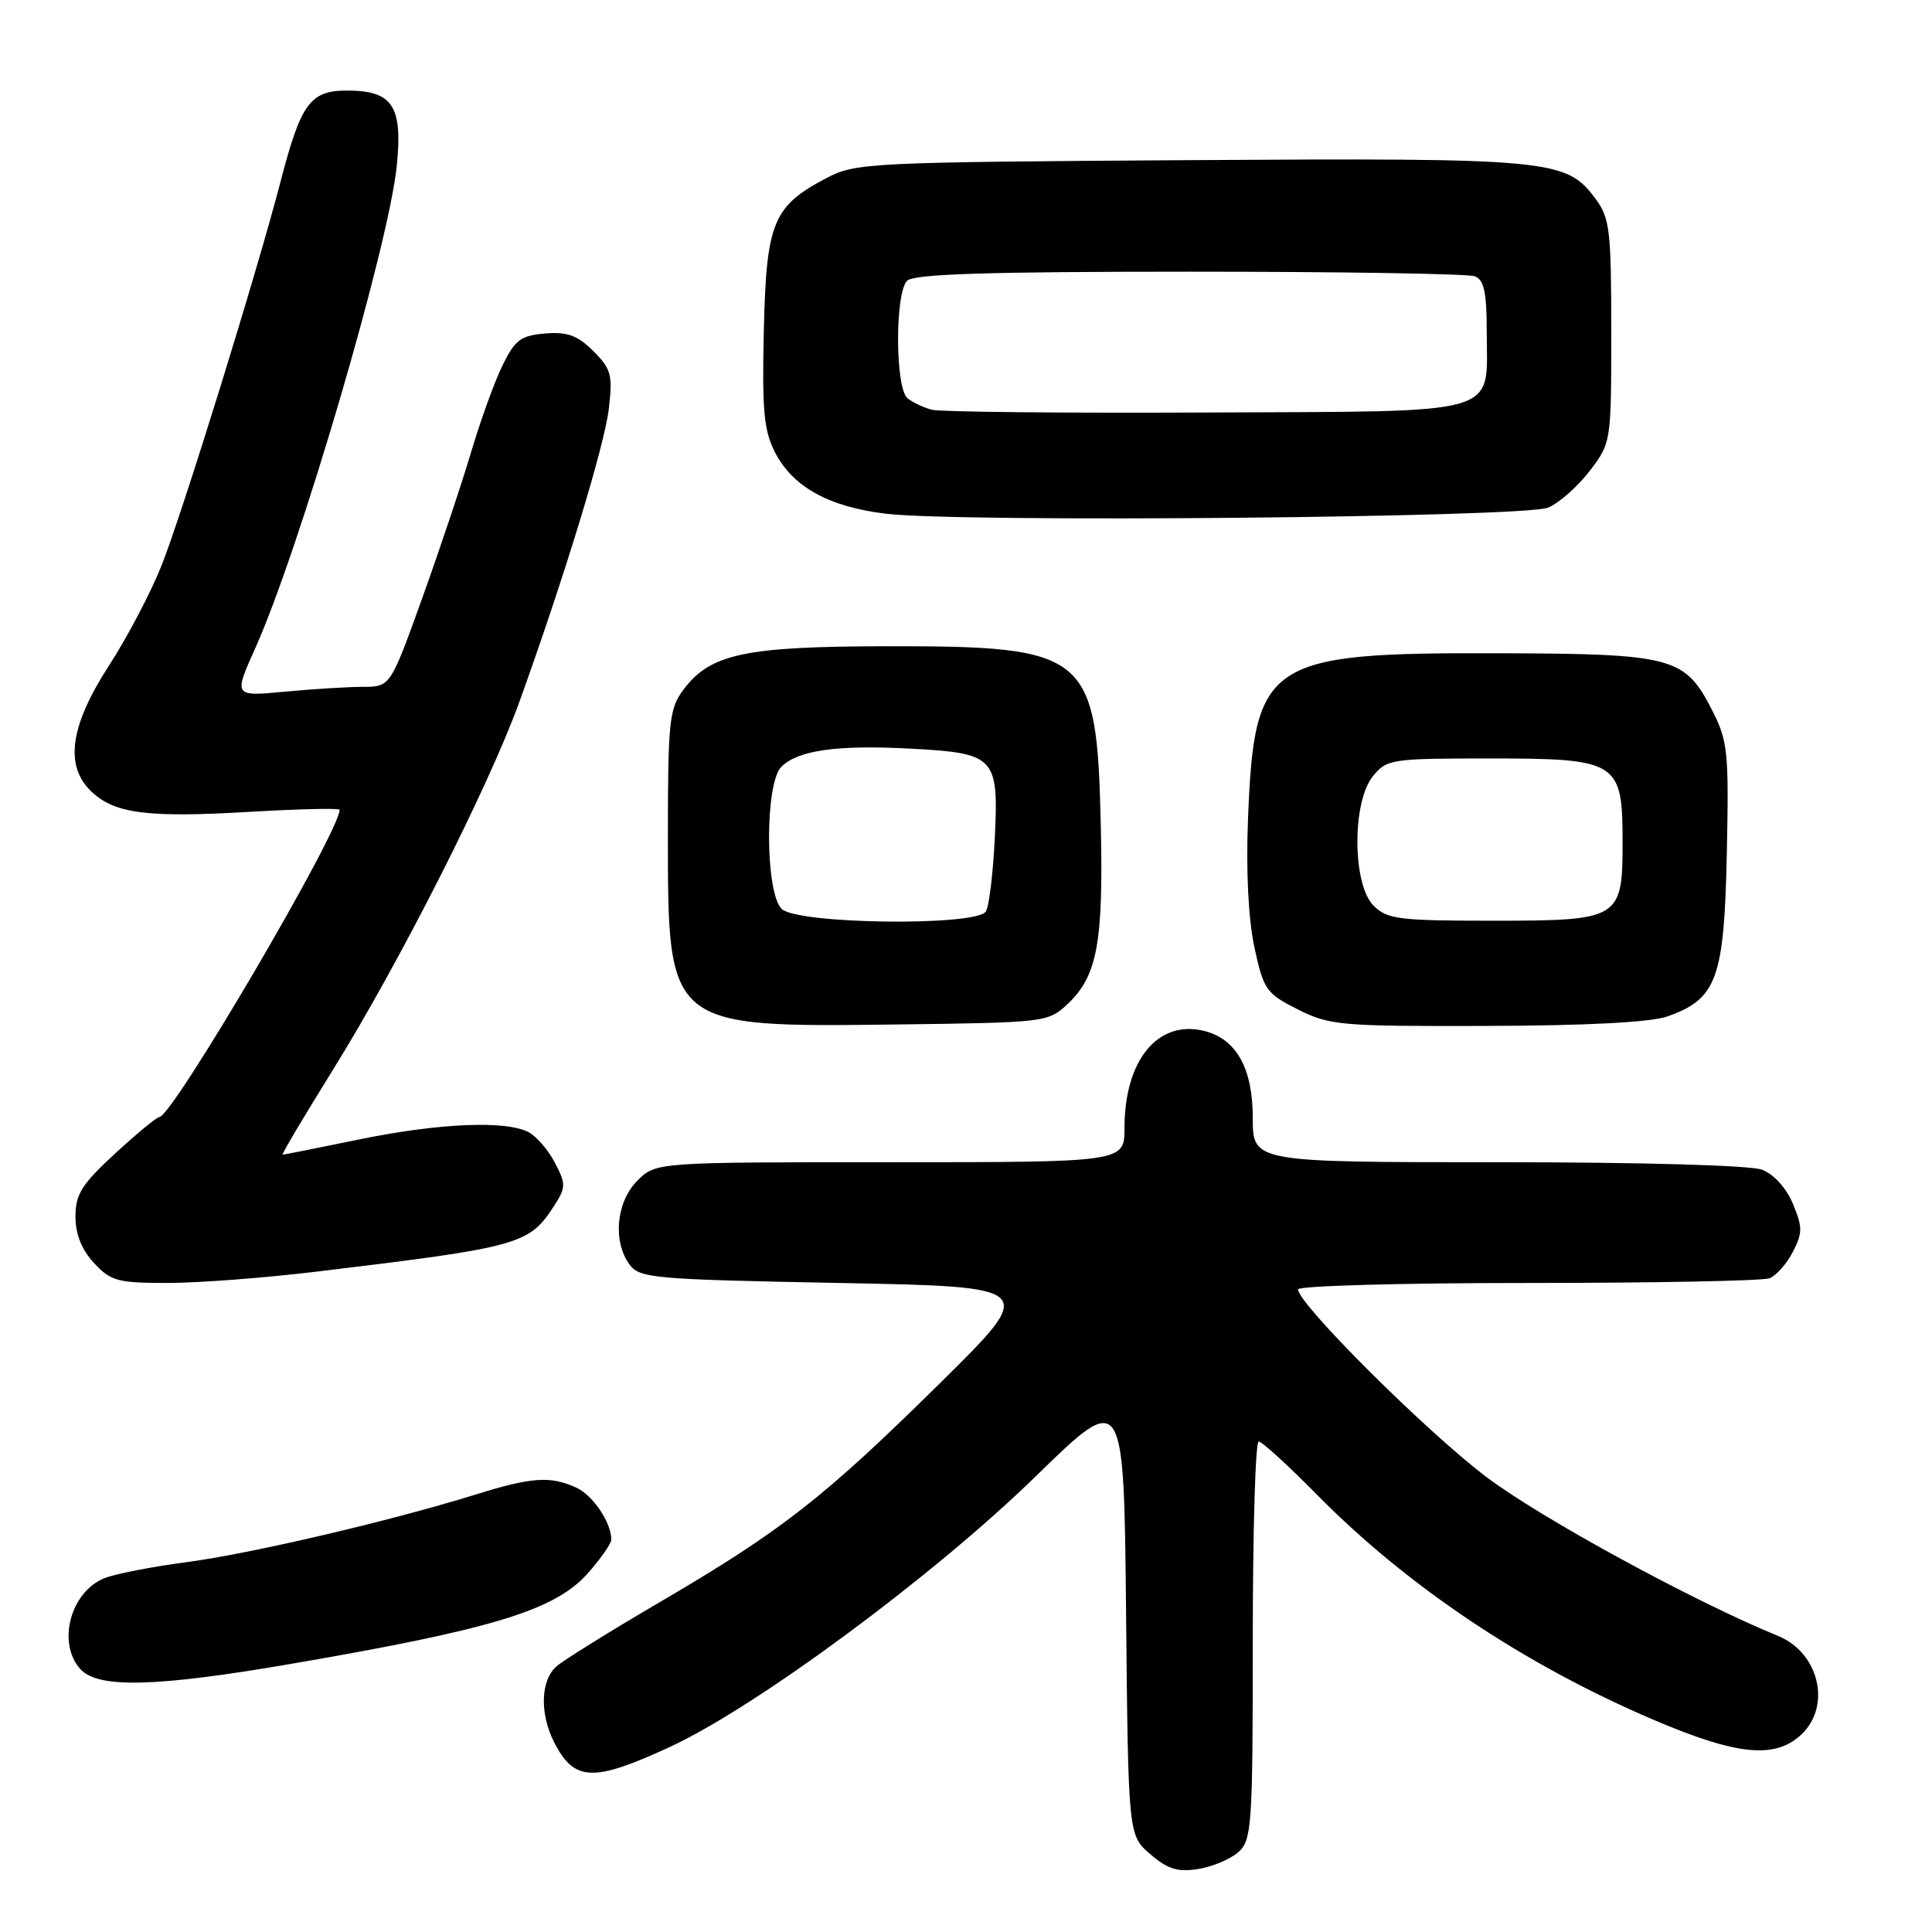 <?xml version="1.0" encoding="UTF-8" standalone="no"?>
<!DOCTYPE svg PUBLIC "-//W3C//DTD SVG 1.1//EN" "http://www.w3.org/Graphics/SVG/1.1/DTD/svg11.dtd" >
<svg xmlns="http://www.w3.org/2000/svg" xmlns:xlink="http://www.w3.org/1999/xlink" version="1.1" viewBox="0 0 256 256">
 <g >
 <path fill="currentColor"
d=" M 164.12 245.39 C 165.87 243.81 166.00 241.84 166.00 217.35 C 166.00 202.86 166.35 191.00 166.78 191.00 C 167.20 191.00 170.69 194.18 174.53 198.08 C 186.49 210.21 202.02 220.60 219.12 227.89 C 230.18 232.61 235.19 233.11 238.69 229.83 C 242.71 226.05 241.04 218.99 235.60 216.77 C 224.39 212.18 204.19 201.17 196.97 195.72 C 189.02 189.72 172.00 172.77 172.00 170.85 C 172.00 170.38 185.69 170.00 202.42 170.00 C 219.15 170.00 233.56 169.72 234.46 169.38 C 235.35 169.04 236.74 167.47 237.56 165.89 C 238.86 163.37 238.86 162.61 237.57 159.51 C 236.70 157.42 235.03 155.58 233.48 154.99 C 231.95 154.41 217.50 154.00 198.43 154.00 C 166.00 154.00 166.00 154.00 166.00 148.13 C 166.00 141.57 163.83 137.68 159.59 136.61 C 153.44 135.07 149.00 140.46 149.00 149.47 C 149.00 154.00 149.00 154.00 117.95 154.00 C 86.91 154.00 86.91 154.00 84.45 156.45 C 81.65 159.26 81.16 164.47 83.42 167.56 C 84.74 169.37 86.57 169.53 111.17 170.00 C 137.50 170.50 137.50 170.50 124.50 183.33 C 109.14 198.48 103.58 202.83 87.53 212.23 C 80.91 216.10 74.71 219.96 73.75 220.79 C 71.62 222.64 71.49 227.11 73.46 230.93 C 76.12 236.07 78.62 236.16 88.74 231.49 C 100.21 226.19 123.71 208.81 137.21 195.65 C 148.92 184.23 148.92 184.23 149.21 213.70 C 149.50 243.18 149.50 243.18 152.42 245.69 C 154.75 247.69 156.06 248.09 158.80 247.65 C 160.70 247.34 163.09 246.32 164.12 245.39 Z  M 38.69 220.45 C 65.45 215.85 73.62 213.34 77.95 208.40 C 79.63 206.49 81.00 204.52 81.00 204.01 C 81.00 201.73 78.56 198.12 76.34 197.11 C 72.92 195.55 70.44 195.72 63.00 198.04 C 51.74 201.54 33.18 205.88 24.68 207.00 C 20.18 207.59 15.32 208.54 13.88 209.10 C 9.34 210.89 7.52 217.71 10.65 221.17 C 12.99 223.75 20.64 223.56 38.69 220.45 Z  M 42.03 168.49 C 68.88 165.25 70.08 164.92 73.39 159.83 C 74.99 157.36 75.01 156.91 73.55 154.11 C 72.69 152.43 71.11 150.60 70.06 150.03 C 67.06 148.43 58.14 148.81 47.50 151.00 C 42.15 152.10 37.63 153.00 37.45 153.00 C 37.27 153.00 40.27 147.94 44.12 141.75 C 52.91 127.61 64.81 104.12 68.82 93.00 C 74.81 76.37 80.08 59.12 80.67 54.18 C 81.20 49.69 80.99 48.89 78.62 46.52 C 76.53 44.44 75.19 43.95 72.24 44.19 C 69.00 44.46 68.24 45.03 66.57 48.45 C 65.51 50.62 63.64 55.80 62.41 59.95 C 61.18 64.10 58.27 72.79 55.95 79.25 C 51.72 91.00 51.72 91.00 48.11 91.01 C 46.13 91.01 41.45 91.30 37.73 91.65 C 30.95 92.29 30.95 92.29 33.82 85.90 C 39.74 72.67 51.51 32.55 52.58 21.94 C 53.37 14.02 52.03 12.00 45.95 12.00 C 41.11 12.00 39.87 13.70 37.19 24.00 C 34.06 36.07 24.18 67.94 21.41 74.93 C 20.01 78.47 16.87 84.44 14.43 88.21 C 9.23 96.25 8.52 101.54 12.18 104.95 C 15.26 107.82 19.58 108.37 33.12 107.57 C 39.66 107.19 45.00 107.07 45.00 107.30 C 45.00 110.22 22.84 147.99 21.12 148.01 C 20.78 148.01 18.14 150.19 15.25 152.85 C 10.83 156.92 10.00 158.24 10.00 161.20 C 10.00 163.54 10.82 165.59 12.45 167.35 C 14.67 169.75 15.59 170.00 22.23 170.00 C 26.26 170.00 35.17 169.32 42.03 168.49 Z  M 141.44 133.06 C 145.43 129.31 146.23 124.90 145.85 108.90 C 145.31 86.55 144.15 85.60 117.50 85.63 C 98.66 85.66 94.11 86.63 90.54 91.41 C 88.68 93.91 88.50 95.59 88.50 110.87 C 88.50 136.14 88.48 136.12 118.67 135.75 C 138.52 135.50 138.88 135.46 141.44 133.06 Z  M 220.91 134.69 C 227.48 132.39 228.46 129.71 228.81 113.18 C 229.09 99.49 228.96 98.20 226.81 94.00 C 223.24 87.05 221.64 86.62 198.50 86.56 C 167.82 86.47 166.21 87.53 165.37 108.44 C 165.09 115.38 165.41 121.74 166.21 125.50 C 167.43 131.15 167.76 131.63 171.96 133.75 C 176.17 135.87 177.59 136.00 196.96 135.94 C 210.16 135.91 218.72 135.46 220.91 134.69 Z  M 205.15 67.26 C 206.61 66.63 209.09 64.44 210.65 62.39 C 213.49 58.67 213.50 58.58 213.50 43.90 C 213.50 30.49 213.31 28.89 211.40 26.32 C 207.53 21.10 205.56 20.92 157.58 21.22 C 115.24 21.49 113.34 21.58 109.56 23.57 C 102.41 27.32 101.54 29.44 101.21 43.82 C 100.97 54.43 101.21 57.07 102.71 59.97 C 105.06 64.52 109.83 67.16 117.37 68.07 C 127.28 69.27 202.06 68.58 205.15 67.26 Z  M 103.57 120.43 C 101.37 118.23 101.34 103.80 103.53 101.61 C 105.72 99.42 110.87 98.69 120.49 99.19 C 131.89 99.79 132.33 100.25 131.82 110.98 C 131.59 115.69 131.06 120.09 130.64 120.77 C 129.41 122.76 105.61 122.47 103.57 120.43 Z  M 182.00 120.00 C 179.19 117.19 179.14 106.29 181.91 102.86 C 183.75 100.59 184.35 100.50 197.31 100.50 C 214.38 100.50 215.00 100.89 215.00 111.50 C 215.00 121.82 214.71 122.00 197.67 122.00 C 185.33 122.00 183.80 121.80 182.00 120.00 Z  M 123.50 54.30 C 122.40 54.02 120.94 53.33 120.25 52.77 C 118.61 51.44 118.57 38.83 120.20 37.20 C 121.09 36.31 130.78 36.00 157.62 36.00 C 177.54 36.00 194.55 36.27 195.42 36.61 C 196.64 37.08 197.00 38.73 197.00 43.92 C 197.00 55.25 199.67 54.47 159.83 54.66 C 140.95 54.75 124.60 54.58 123.50 54.30 Z "/>
</g>
</svg>